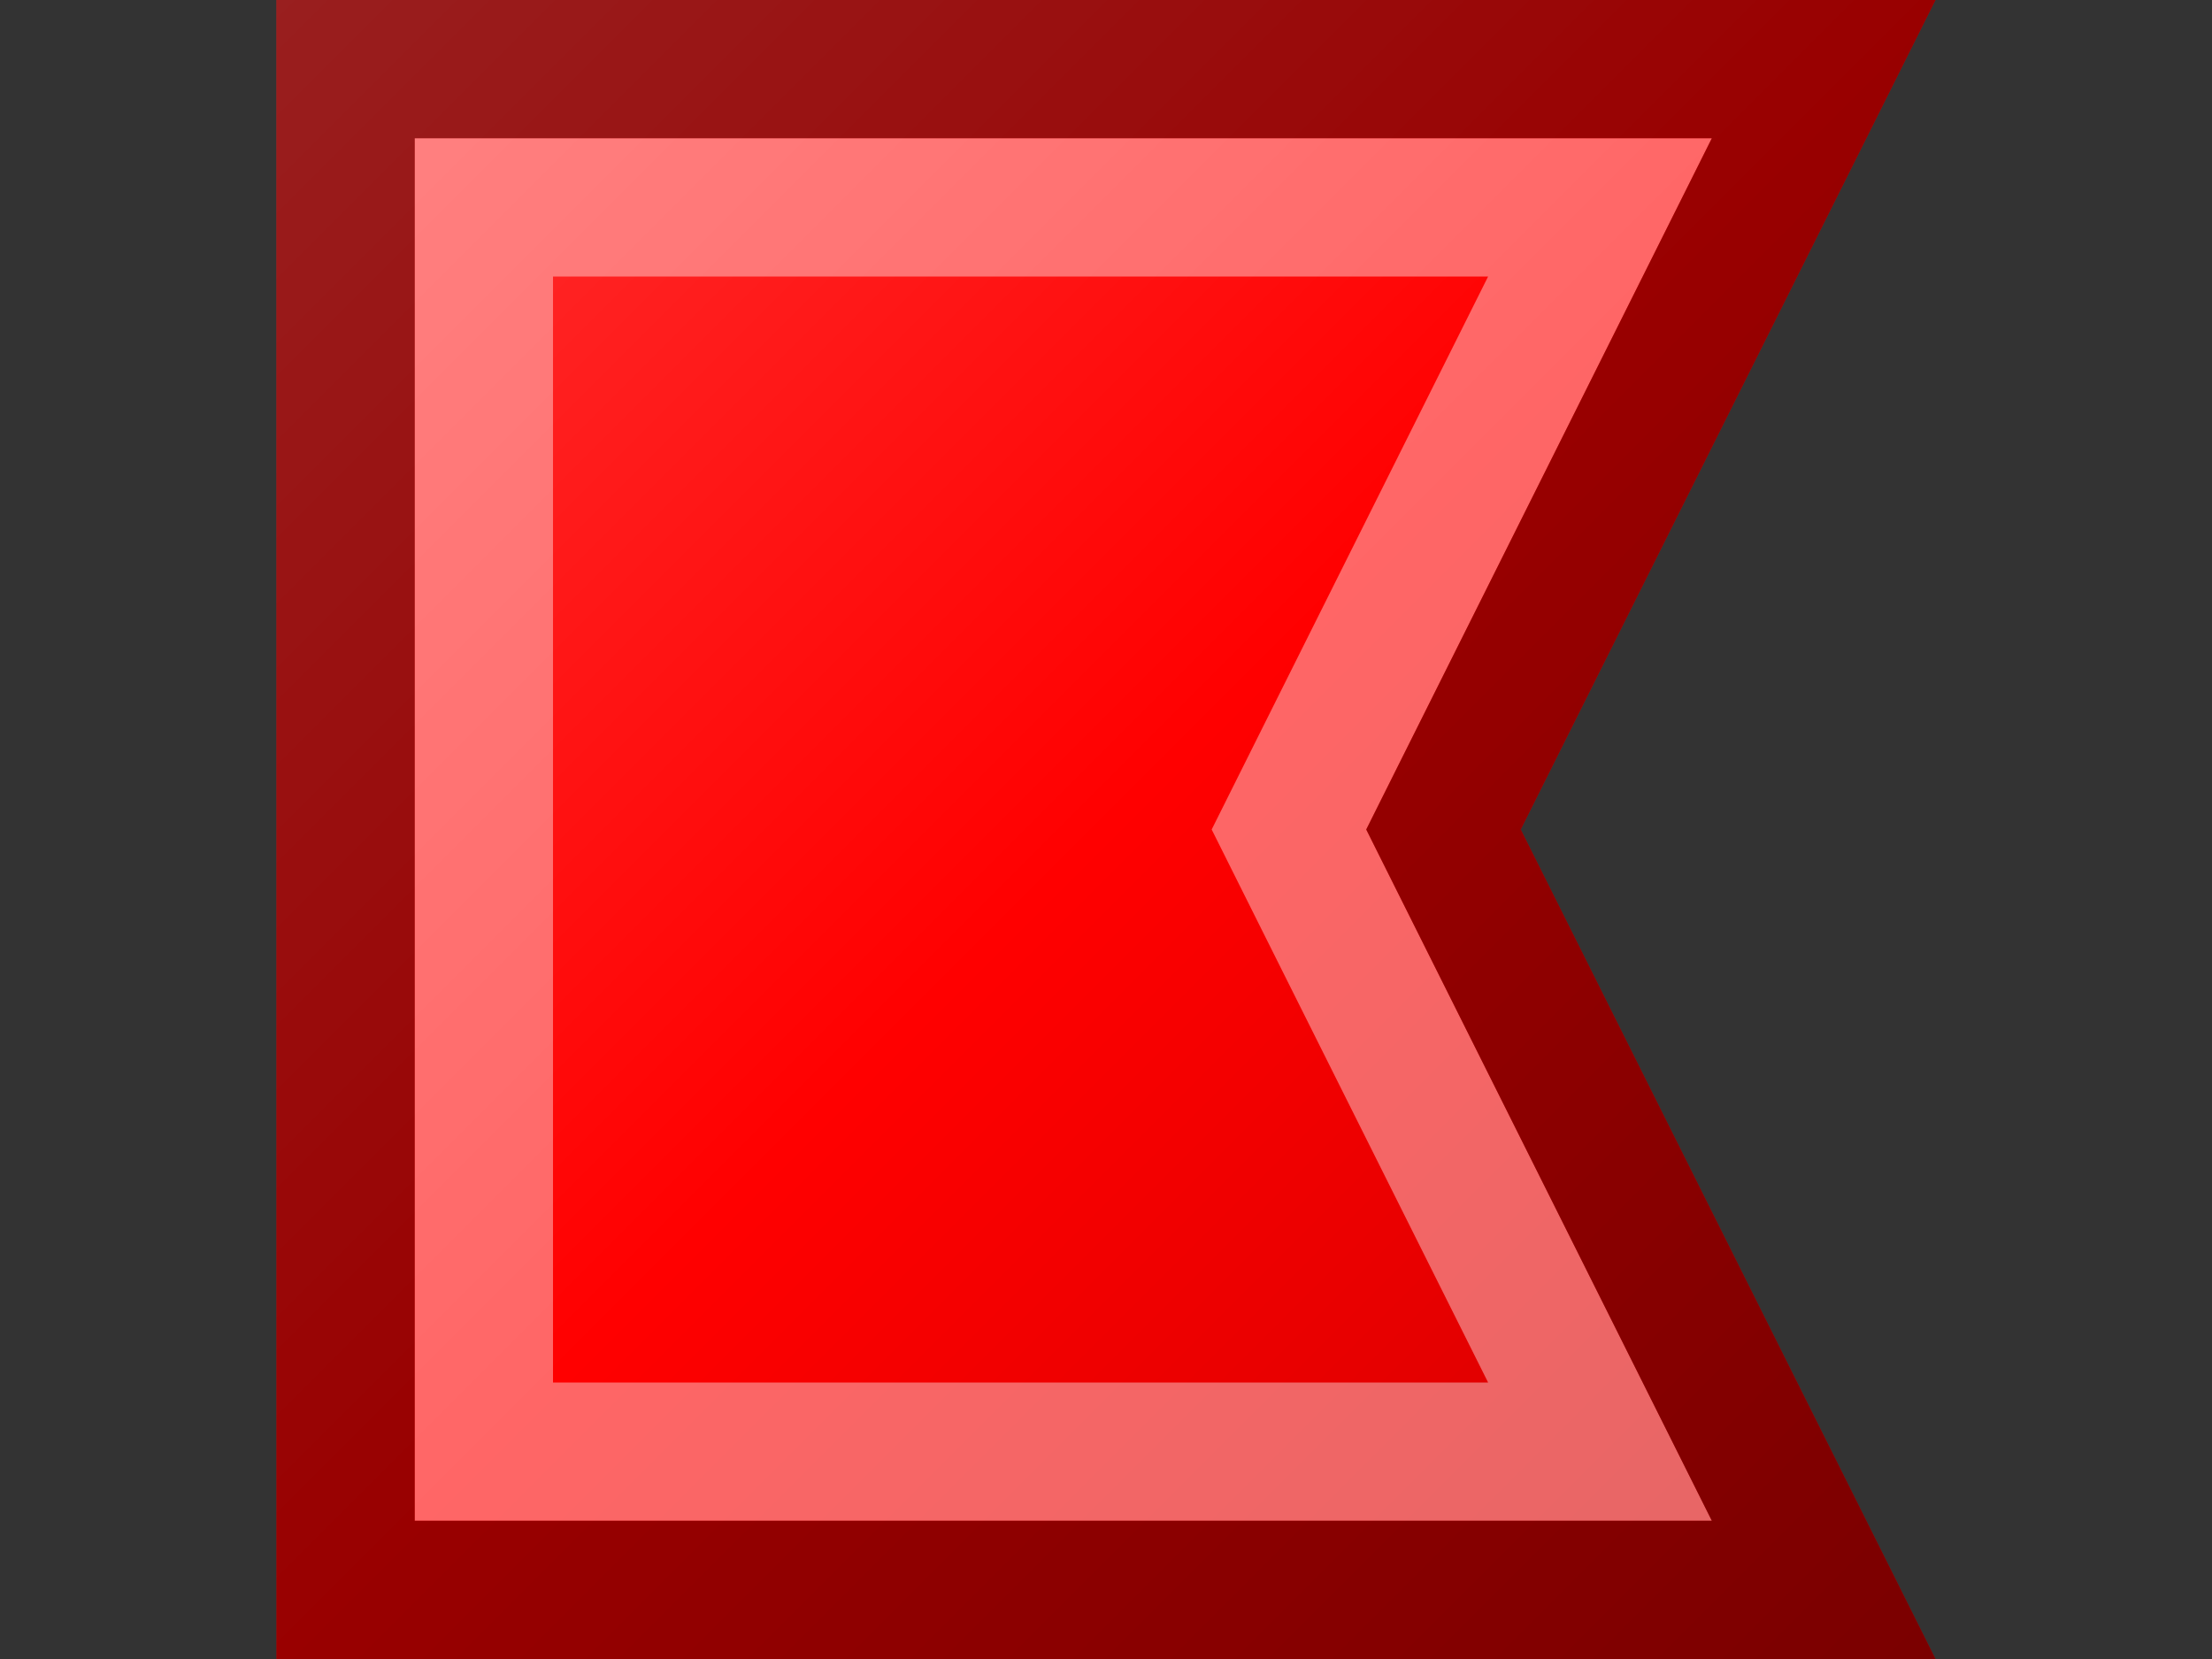 <?xml version="1.0"?>
<svg xmlns="http://www.w3.org/2000/svg" xmlns:xlink="http://www.w3.org/1999/xlink" version="1.1" width="480" height="360" viewBox="0 0 480 360">
<rect x="0" y="0" width="480" height="360" fill="#333333" stroke="none"/>
<!-- Generated by Kreative Vexillo v1.0 -->
<style>
.red{fill:rgb(255,0,0);}
</style>
<defs>
<path id="-glazearea" d="M 0.0 0.0 L 1.0 0.0 L 0.75 0.5 L 1.0 1.0 L 0.0 1.0 Z"/>
<clipPath id="clip0">
<path d="M 60 0 L 420 0 L 330 180 L 420 360 L 60 360 Z"/>
</clipPath>
<linearGradient id="glaze" x1="0%" y1="0%" x2="100%" y2="100%">
<stop offset="0%" stop-color="rgb(255,255,255)" stop-opacity="0.2"/>
<stop offset="49.999%" stop-color="rgb(255,255,255)" stop-opacity="0.0"/>
<stop offset="50.001%" stop-color="rgb(0,0,0)" stop-opacity="0.0"/>
<stop offset="100%" stop-color="rgb(0,0,0)" stop-opacity="0.2"/>
</linearGradient>
</defs>
<g>
<g clip-path="url(#clip0)">
<rect x="60" y="0" width="360" height="360" class="red"/>
</g>
</g>
<g>
<path d="M 60 0 L 420 0 L 330 180 L 420 360 L 60 360 Z" fill="url(#glaze)"/>
<path d="M 322.918 60 L 276.324 153.188 L 262.931 180 L 276.324 206.812 L 322.918 300 L 120 300 L 120 60 Z M 90 30 L 90 330 L 371.459 330 L 303.162 193.406 L 296.466 180 L 303.162 166.594 L 371.459 30 Z" fill="rgb(255,255,255)" opacity="0.4"/>
<path d="M 371.459 30 L 303.162 166.594 L 296.466 180 L 303.162 193.406 L 371.459 330 L 90 330 L 90 30 Z M 60 0 L 60 360 L 420 360 L 330 180 L 420 0 Z" fill="rgb(0,0,0)" opacity="0.4"/>
</g>
</svg>
